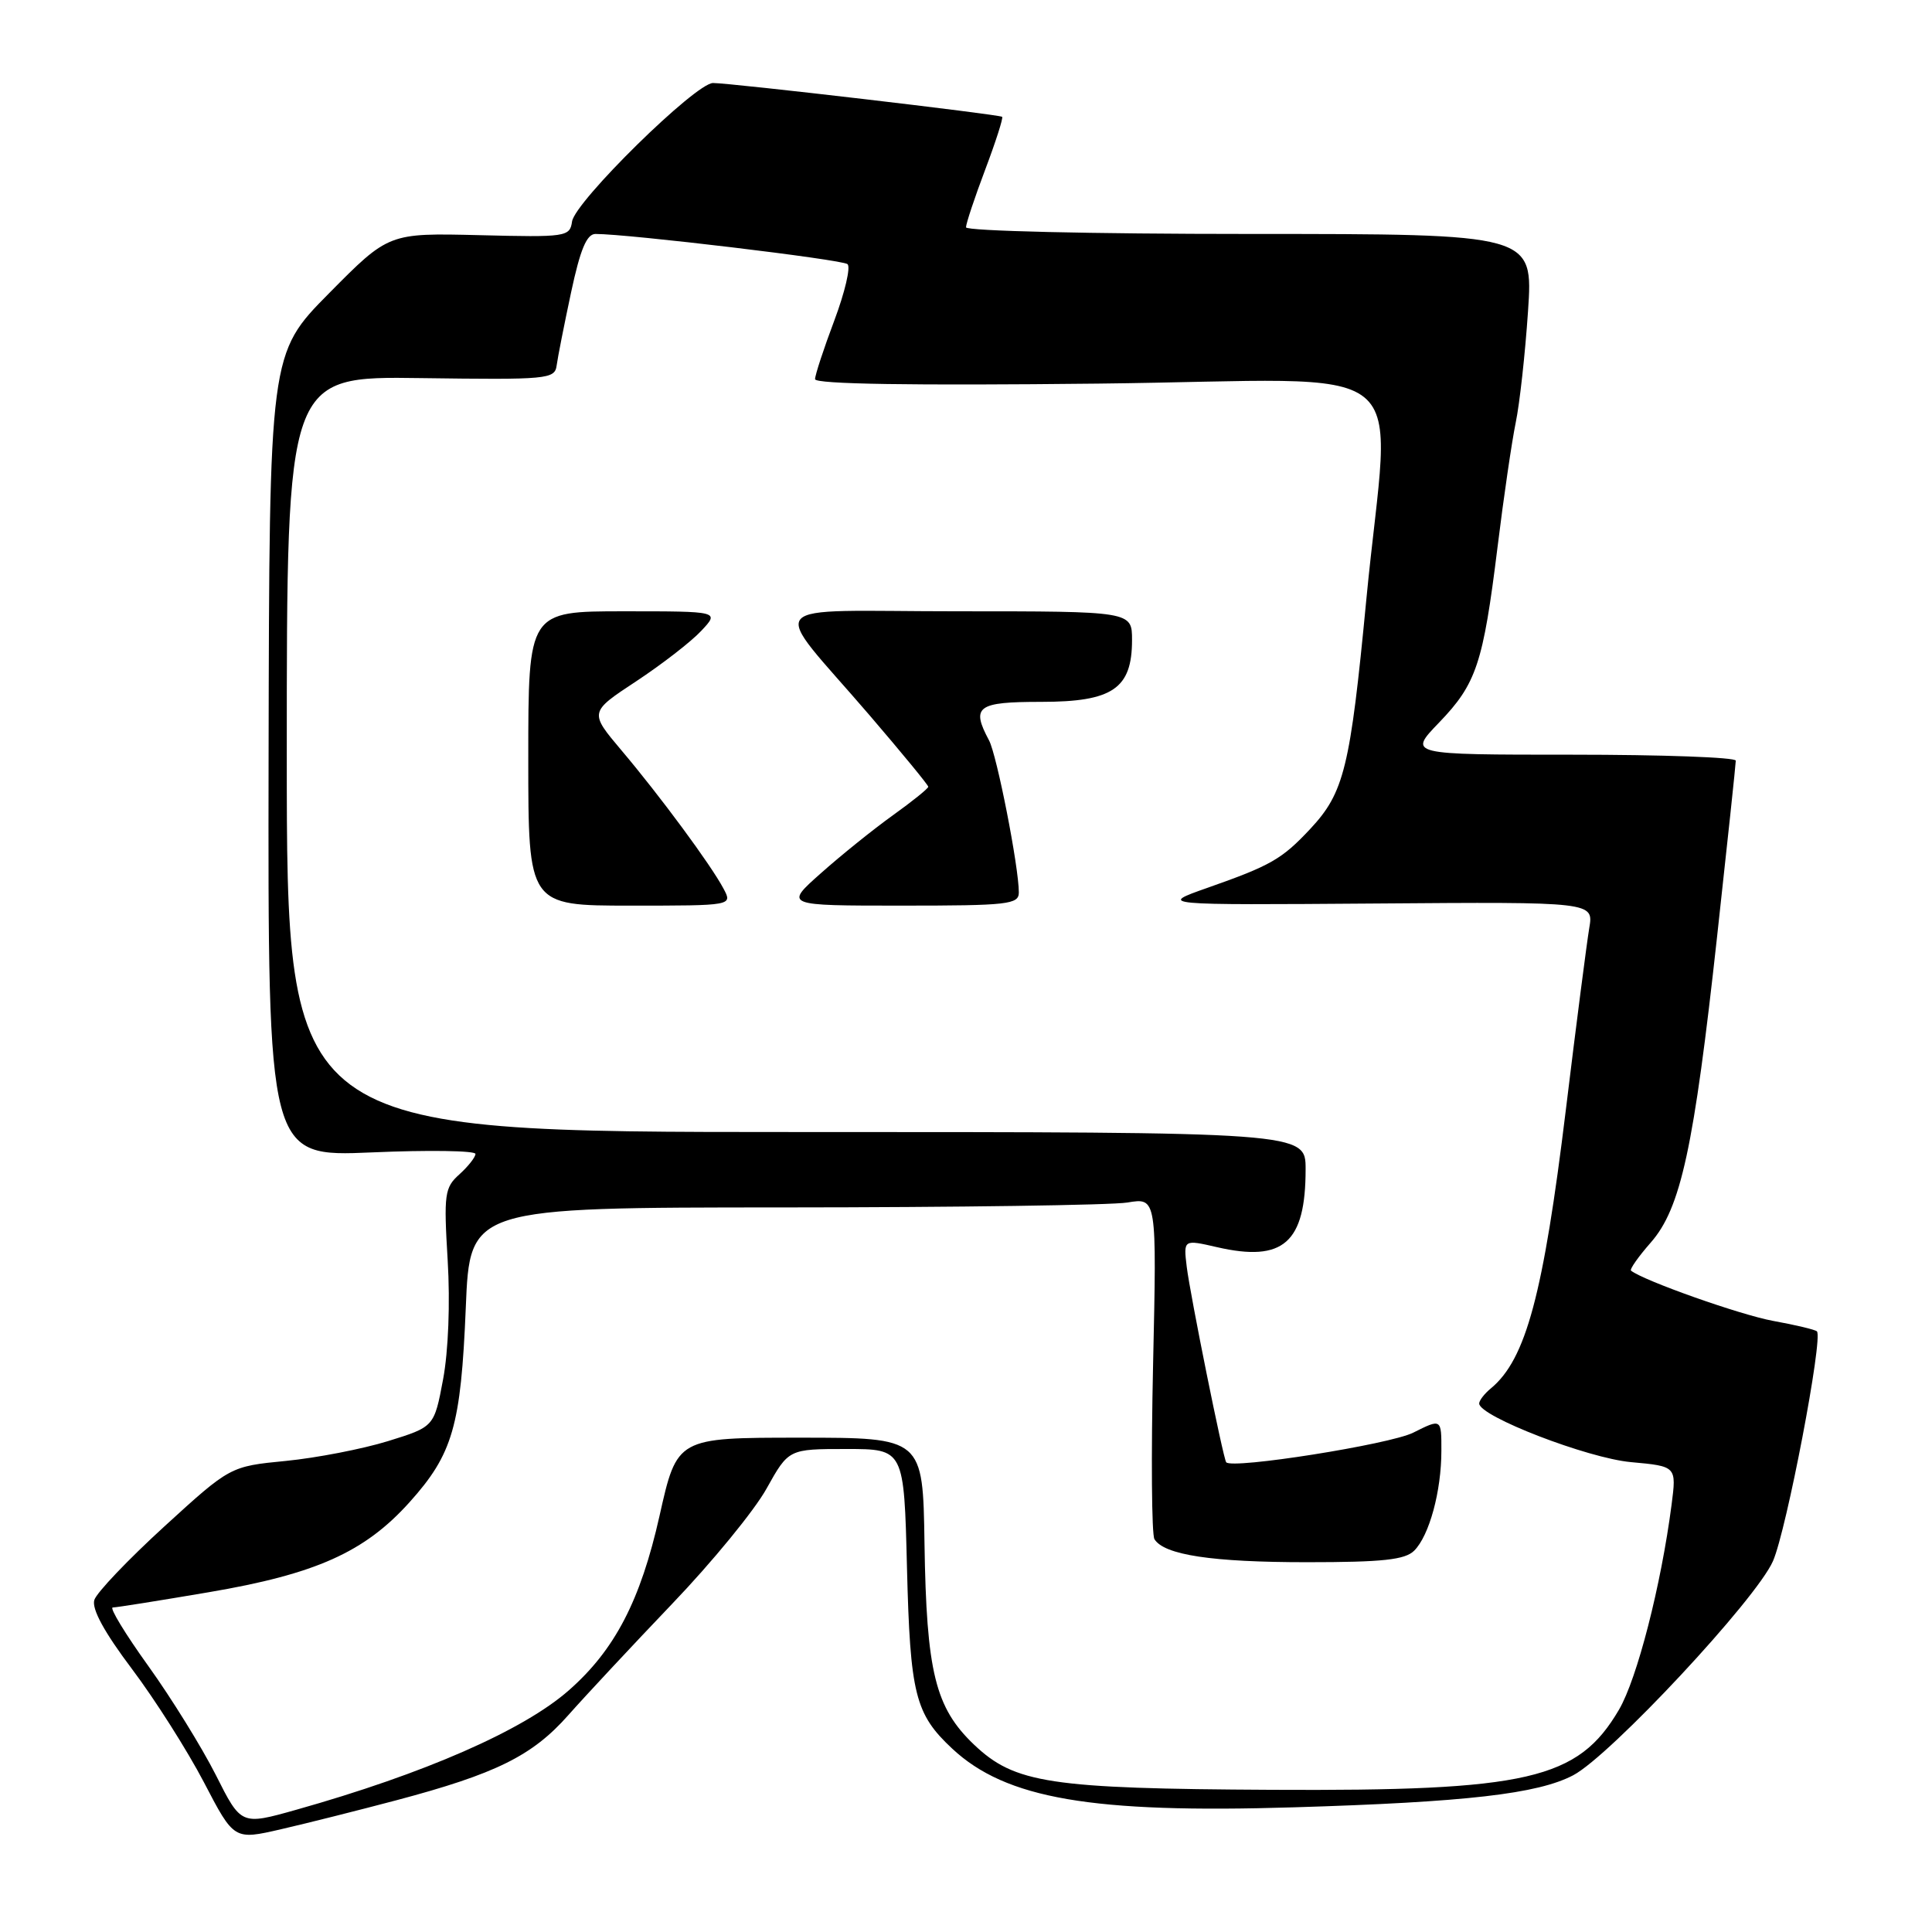 <?xml version="1.0" encoding="UTF-8" standalone="no"?>
<!DOCTYPE svg PUBLIC "-//W3C//DTD SVG 1.1//EN" "http://www.w3.org/Graphics/SVG/1.1/DTD/svg11.dtd" >
<svg xmlns="http://www.w3.org/2000/svg" xmlns:xlink="http://www.w3.org/1999/xlink" version="1.1" viewBox="0 0 256 256">
 <g >
 <path fill="currentColor"
d=" M 52.50 238.55 C 65.72 235.04 70.53 232.66 75.29 227.28 C 77.61 224.66 83.81 218.02 89.07 212.51 C 94.34 207.01 99.97 200.14 101.57 197.25 C 104.50 192.00 104.50 192.00 112.15 192.00 C 119.79 192.00 119.79 192.00 120.18 207.75 C 120.60 224.48 121.25 227.11 126.17 231.70 C 133.28 238.34 144.63 240.30 171.42 239.48 C 194.29 238.79 203.76 237.70 208.46 235.23 C 213.39 232.63 232.71 211.92 234.93 206.85 C 236.73 202.74 241.60 177.26 240.75 176.41 C 240.53 176.19 237.91 175.56 234.92 175.02 C 230.58 174.22 217.85 169.72 216.12 168.37 C 215.91 168.20 217.08 166.53 218.73 164.65 C 222.72 160.11 224.45 152.14 227.53 124.04 C 228.89 111.68 230.00 101.22 230.00 100.79 C 230.00 100.35 220.23 100.00 208.29 100.00 C 186.58 100.00 186.58 100.00 190.68 95.75 C 195.63 90.61 196.52 87.94 198.43 72.50 C 199.24 65.90 200.33 58.48 200.84 56.00 C 201.36 53.52 202.09 46.89 202.47 41.25 C 203.16 31.00 203.16 31.00 165.58 31.00 C 144.58 31.00 128.00 30.61 128.00 30.12 C 128.00 29.63 129.14 26.20 130.54 22.49 C 131.94 18.78 132.95 15.63 132.79 15.48 C 132.44 15.16 96.88 11.00 94.48 11.00 C 92.16 11.00 76.19 26.70 75.80 29.35 C 75.51 31.38 75.04 31.45 63.50 31.16 C 51.50 30.87 51.50 30.87 43.59 38.87 C 35.69 46.86 35.69 46.86 35.59 100.07 C 35.50 153.29 35.50 153.29 49.25 152.70 C 56.81 152.37 63.00 152.47 63.00 152.90 C 63.00 153.33 62.04 154.55 60.88 155.60 C 58.91 157.36 58.79 158.19 59.32 167.00 C 59.66 172.65 59.41 179.05 58.71 182.78 C 57.53 189.06 57.53 189.06 51.40 190.96 C 48.03 192.00 41.94 193.18 37.88 193.58 C 30.50 194.30 30.50 194.30 21.78 202.26 C 16.99 206.64 12.81 211.02 12.50 212.00 C 12.13 213.18 13.81 216.27 17.48 221.14 C 20.53 225.19 24.82 231.95 27.02 236.16 C 31.01 243.82 31.01 243.82 37.25 242.38 C 40.69 241.59 47.55 239.86 52.50 238.55 Z  M 28.59 235.18 C 26.73 231.51 22.71 225.01 19.65 220.75 C 16.59 216.49 14.47 213.00 14.94 213.00 C 15.42 213.00 21.13 212.09 27.65 210.98 C 41.85 208.57 48.31 205.67 54.25 199.07 C 60.00 192.67 61.07 188.98 61.72 173.25 C 62.26 160.00 62.26 160.00 103.88 159.99 C 126.77 159.98 147.25 159.69 149.39 159.34 C 153.28 158.69 153.28 158.69 152.79 180.78 C 152.52 192.93 152.60 203.36 152.97 203.95 C 154.26 206.04 160.60 207.00 173.17 207.00 C 183.24 207.00 186.17 206.68 187.39 205.47 C 189.39 203.47 190.99 197.60 190.99 192.23 C 191.00 187.96 191.00 187.96 187.25 189.84 C 184.15 191.39 163.25 194.70 162.48 193.76 C 162.08 193.28 157.70 171.56 157.25 167.87 C 156.81 164.23 156.81 164.23 161.28 165.26 C 170.06 167.27 173.00 164.68 173.00 154.93 C 173.00 150.00 173.00 150.00 105.50 150.00 C 38.00 150.00 38.00 150.00 38.00 99.93 C 38.00 49.85 38.00 49.85 55.75 50.10 C 72.60 50.33 73.51 50.25 73.76 48.42 C 73.90 47.36 74.76 43.01 75.67 38.75 C 76.89 33.04 77.74 31.00 78.91 31.00 C 83.25 31.00 111.61 34.39 112.30 35.00 C 112.74 35.38 111.95 38.74 110.55 42.47 C 109.15 46.19 108.00 49.69 108.00 50.24 C 108.00 50.90 120.83 51.10 145.50 50.83 C 188.95 50.36 184.20 46.53 181.04 79.50 C 178.91 101.76 178.11 105.02 173.62 109.83 C 169.86 113.85 168.39 114.69 160.00 117.64 C 153.50 119.93 153.50 119.93 182.34 119.72 C 211.18 119.50 211.18 119.50 210.58 123.00 C 210.26 124.92 208.86 135.72 207.49 147.00 C 204.50 171.52 202.20 180.10 197.57 183.95 C 196.70 184.66 196.00 185.57 196.00 185.97 C 196.00 187.67 210.37 193.22 216.12 193.74 C 222.15 194.29 222.15 194.29 221.49 199.40 C 220.10 210.08 216.93 222.44 214.52 226.55 C 209.09 235.81 202.46 237.34 168.50 237.16 C 139.08 237.01 134.45 236.30 129.06 231.17 C 123.92 226.27 122.76 221.56 122.50 204.50 C 122.29 190.50 122.29 190.50 106.00 190.50 C 89.71 190.50 89.71 190.50 87.39 200.86 C 84.87 212.08 81.47 218.62 75.37 223.98 C 69.34 229.28 56.24 235.02 39.23 239.81 C 31.95 241.86 31.95 241.86 28.59 235.18 Z  M 95.87 117.75 C 94.20 114.60 87.44 105.45 82.36 99.44 C 78.08 94.37 78.08 94.37 84.29 90.28 C 87.70 88.03 91.59 85.02 92.92 83.59 C 95.35 81.00 95.35 81.00 82.67 81.00 C 70.00 81.00 70.00 81.00 70.00 100.50 C 70.00 120.00 70.00 120.00 83.54 120.00 C 97.07 120.00 97.07 120.00 95.87 117.75 Z  M 135.00 118.25 C 135.00 114.87 132.09 100.04 131.05 98.10 C 128.65 93.61 129.47 93.00 137.96 93.00 C 147.43 93.00 150.00 91.25 150.00 84.81 C 150.00 81.00 150.00 81.00 126.92 81.00 C 100.29 81.00 101.83 79.18 115.25 94.81 C 119.51 99.78 123.00 104.02 123.00 104.25 C 123.00 104.48 120.89 106.18 118.31 108.03 C 115.73 109.88 111.44 113.33 108.78 115.70 C 103.93 120.00 103.93 120.00 119.47 120.00 C 133.59 120.00 135.00 119.84 135.00 118.25 Z "/>
</g>
</svg>